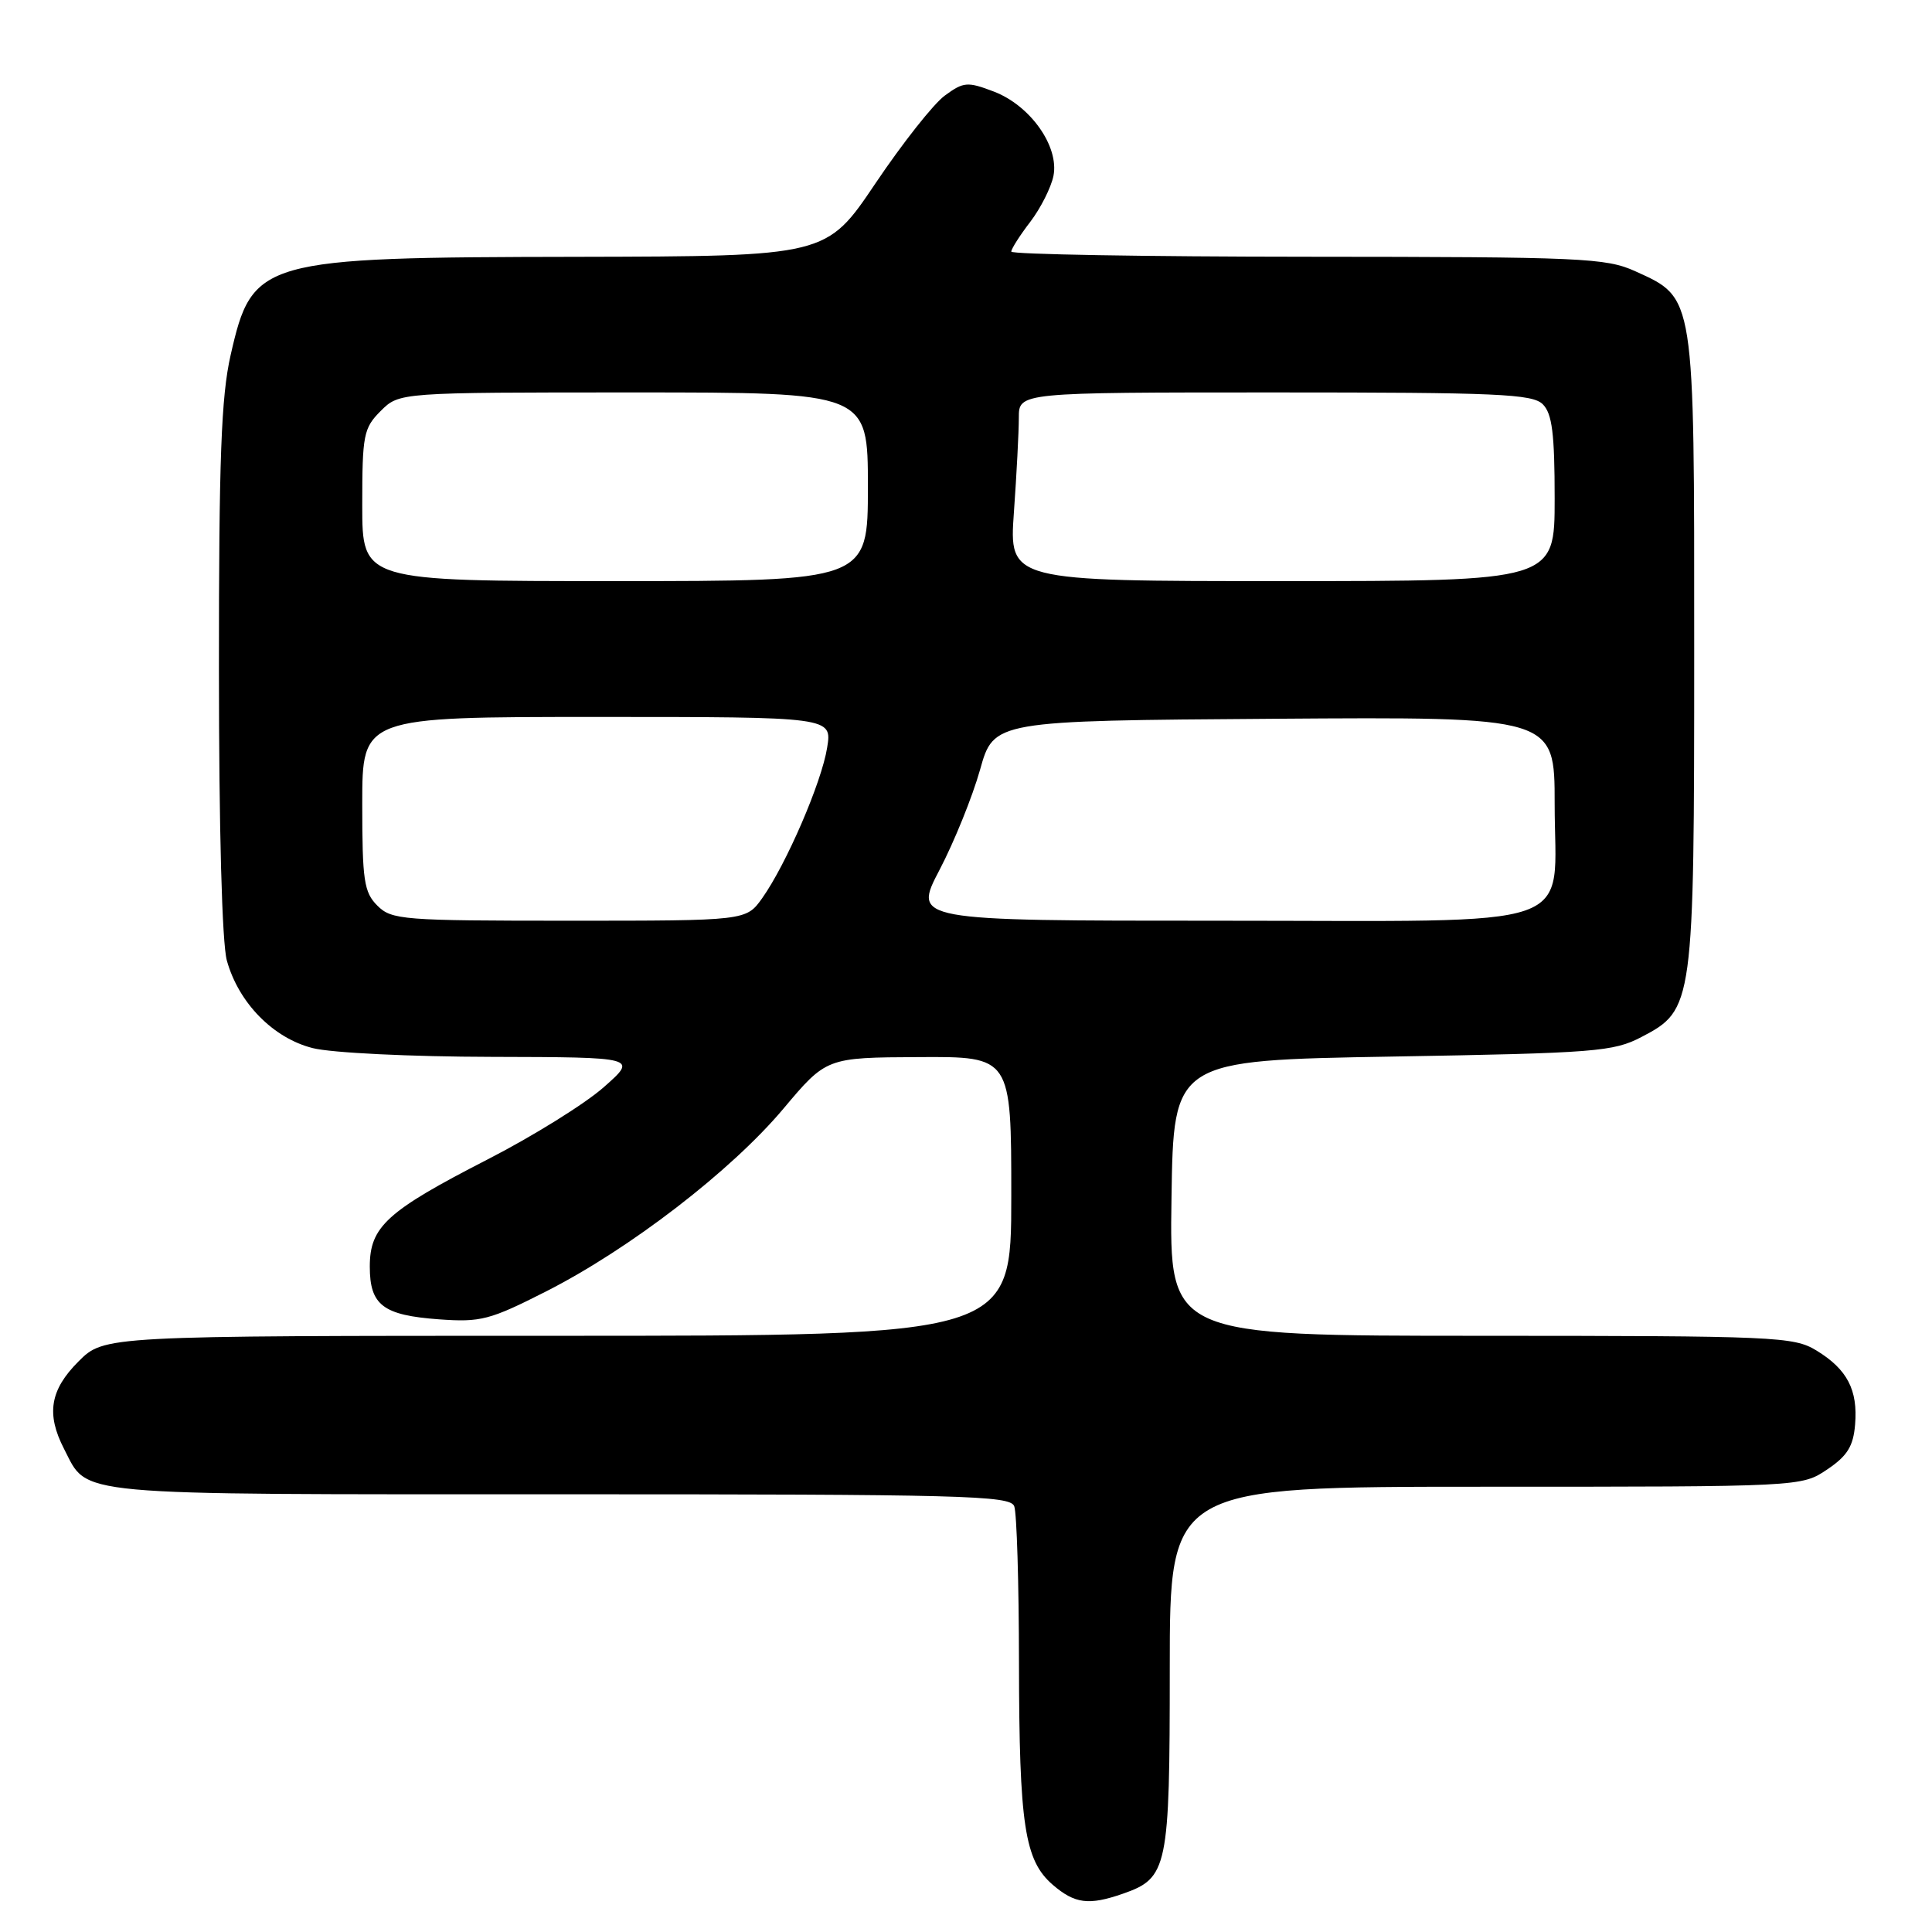 <?xml version="1.0" encoding="UTF-8" standalone="no"?>
<!DOCTYPE svg PUBLIC "-//W3C//DTD SVG 1.1//EN" "http://www.w3.org/Graphics/SVG/1.1/DTD/svg11.dtd" >
<svg xmlns="http://www.w3.org/2000/svg" xmlns:xlink="http://www.w3.org/1999/xlink" version="1.1" viewBox="0 0 256 256">
 <g >
 <path fill="currentColor"
d=" M 148.78 250.93 C 154.74 248.85 155.00 247.58 155.00 221.04 C 155.00 197.00 155.00 197.00 196.85 197.00 C 238.70 197.00 238.70 197.00 242.10 194.72 C 244.78 192.92 245.57 191.65 245.81 188.76 C 246.19 184.17 244.77 181.44 240.69 178.95 C 237.67 177.11 235.33 177.01 196.23 177.00 C 154.95 177.00 154.95 177.00 155.23 158.75 C 155.50 140.50 155.50 140.50 184.50 140.00 C 211.42 139.54 213.79 139.35 217.50 137.41 C 224.41 133.80 224.49 133.27 224.49 86.00 C 224.50 38.85 224.61 39.54 216.68 35.94 C 212.80 34.18 209.65 34.04 173.25 34.02 C 151.66 34.01 134.00 33.70 134.00 33.34 C 134.00 32.98 135.13 31.20 136.52 29.39 C 137.90 27.58 139.28 24.83 139.59 23.30 C 140.36 19.40 136.52 13.97 131.68 12.13 C 128.19 10.80 127.68 10.84 125.20 12.66 C 123.71 13.74 119.58 18.98 116.00 24.30 C 109.50 33.96 109.50 33.96 76.50 34.03 C 34.43 34.10 33.44 34.39 30.56 47.05 C 29.31 52.54 29.00 60.78 29.01 88.70 C 29.01 109.90 29.42 124.98 30.06 127.28 C 31.62 132.89 36.20 137.56 41.44 138.88 C 43.92 139.51 54.42 140.02 65.19 140.04 C 84.50 140.09 84.50 140.09 80.00 144.06 C 77.53 146.25 70.58 150.57 64.57 153.65 C 51.25 160.49 49.00 162.54 49.00 167.83 C 49.00 172.95 50.76 174.28 58.19 174.82 C 63.71 175.22 64.91 174.90 72.36 171.12 C 83.44 165.49 96.85 155.17 103.77 146.95 C 109.50 140.13 109.50 140.13 121.75 140.07 C 134.00 140.00 134.00 140.00 134.00 158.50 C 134.00 177.00 134.00 177.00 73.90 177.00 C 13.80 177.00 13.80 177.00 10.40 180.40 C 6.63 184.17 6.10 187.36 8.49 191.99 C 11.75 198.29 8.63 198.00 74.12 198.00 C 127.60 198.00 133.85 198.16 134.39 199.58 C 134.73 200.45 135.01 209.79 135.02 220.33 C 135.05 241.88 135.76 246.52 139.50 249.75 C 142.42 252.26 144.27 252.50 148.78 250.93 Z  M 50.00 120.00 C 48.23 118.23 48.00 116.67 48.00 106.50 C 48.00 95.00 48.00 95.00 79.13 95.00 C 110.26 95.00 110.26 95.00 109.60 99.07 C 108.87 103.68 104.17 114.54 100.99 119.02 C 98.86 122.00 98.86 122.00 75.43 122.00 C 53.33 122.00 51.89 121.89 50.00 120.00 Z  M 124.50 115.25 C 126.44 111.54 128.85 105.58 129.86 102.00 C 131.68 95.50 131.68 95.50 168.84 95.24 C 206.00 94.98 206.00 94.98 206.00 106.49 C 206.00 123.55 210.45 122.00 161.49 122.00 C 120.97 122.00 120.97 122.00 124.50 115.25 Z  M 48.00 66.95 C 48.00 57.62 48.17 56.73 50.45 54.45 C 52.91 52.00 52.91 52.00 83.95 52.00 C 115.00 52.00 115.00 52.00 115.00 64.50 C 115.00 77.00 115.00 77.00 81.50 77.00 C 48.00 77.00 48.00 77.00 48.00 66.95 Z  M 134.35 67.85 C 134.71 62.81 135.00 57.19 135.00 55.35 C 135.00 52.00 135.00 52.00 168.93 52.00 C 198.44 52.00 203.06 52.20 204.43 53.57 C 205.67 54.81 206.00 57.47 206.00 66.07 C 206.00 77.00 206.00 77.00 169.85 77.00 C 133.70 77.00 133.70 77.00 134.35 67.85 Z "/>
</g>
</svg>
